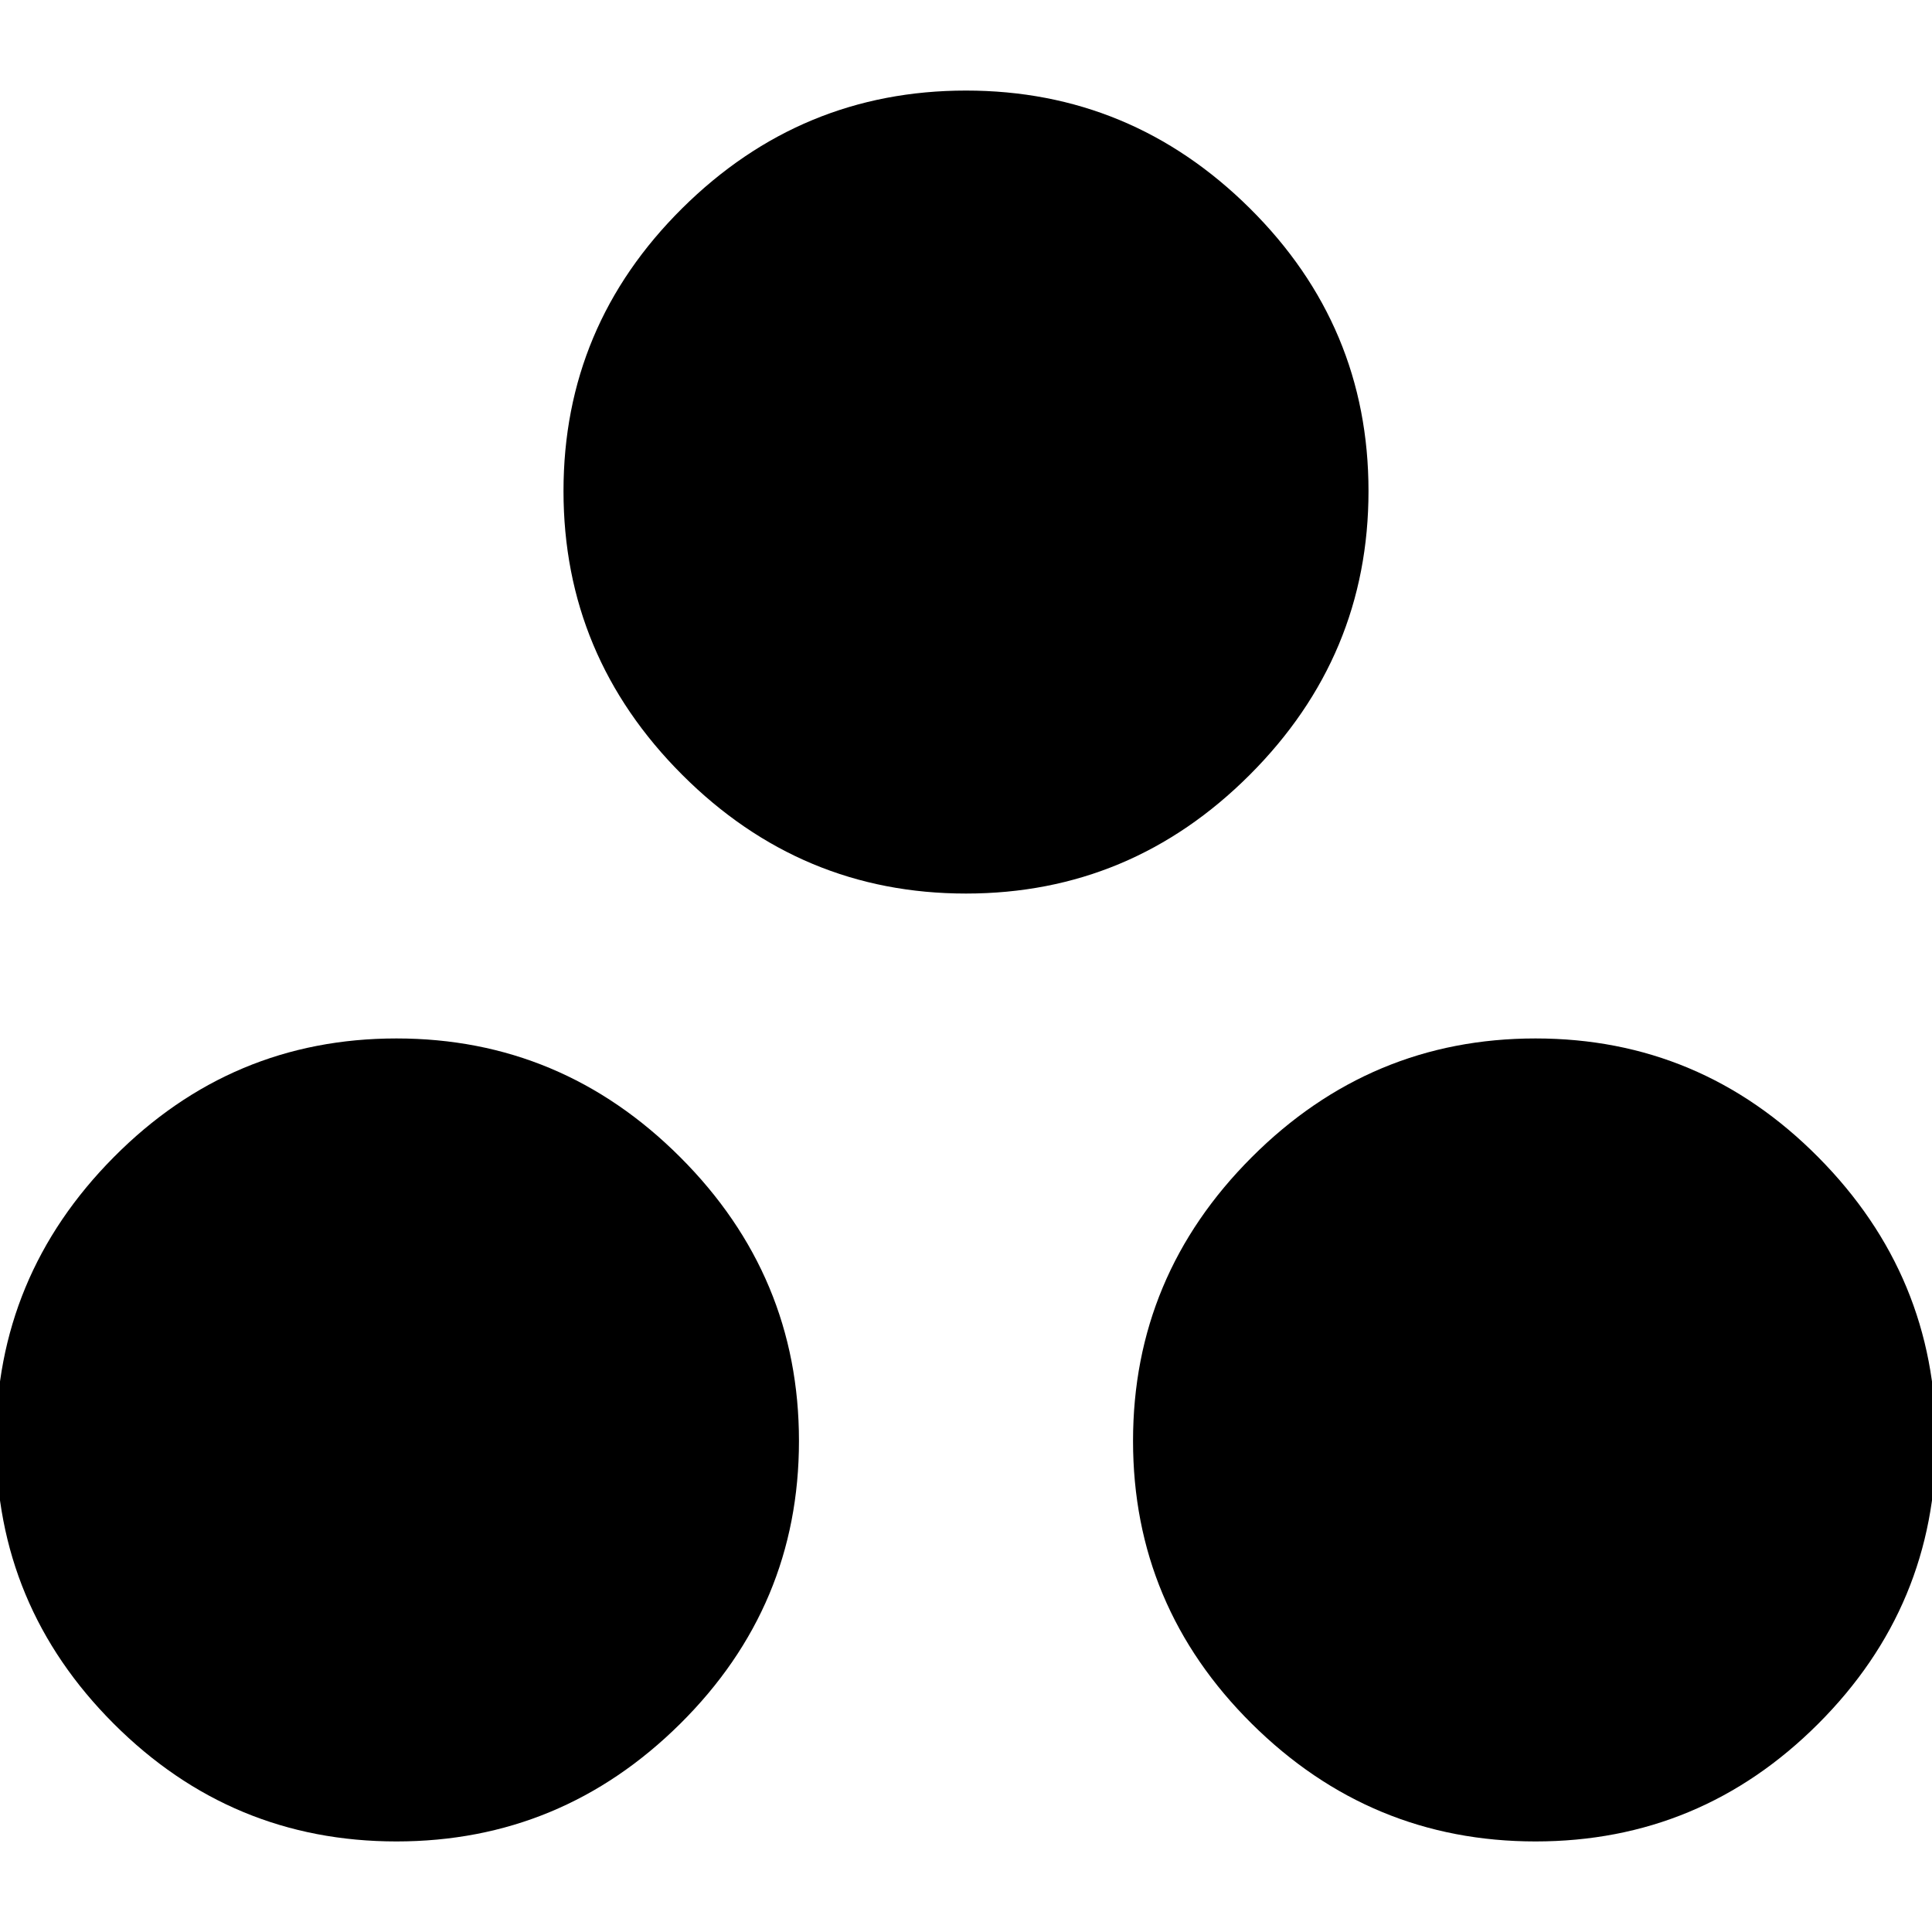 <svg xmlns="http://www.w3.org/2000/svg" height="24" width="24"><path d="M4.925 22.875q-2.05 0-3.512-1.462Q-.05 19.95-.05 17.9t1.463-3.525Q2.875 12.9 4.925 12.9t3.525 1.475Q9.925 15.85 9.925 17.9T8.45 21.413q-1.475 1.462-3.525 1.462Zm14.15 0q-2.05 0-3.525-1.462-1.475-1.463-1.475-3.513t1.475-3.525q1.475-1.475 3.525-1.475t3.512 1.475Q24.05 15.85 24.05 17.9t-1.463 3.513q-1.462 1.462-3.512 1.462ZM12 11.1q-2.05 0-3.525-1.475T7 6.1q0-2.05 1.475-3.513Q9.95 1.125 12 1.125t3.525 1.462Q17 4.05 17 6.1t-1.475 3.525Q14.05 11.1 12 11.1Z"/></svg>